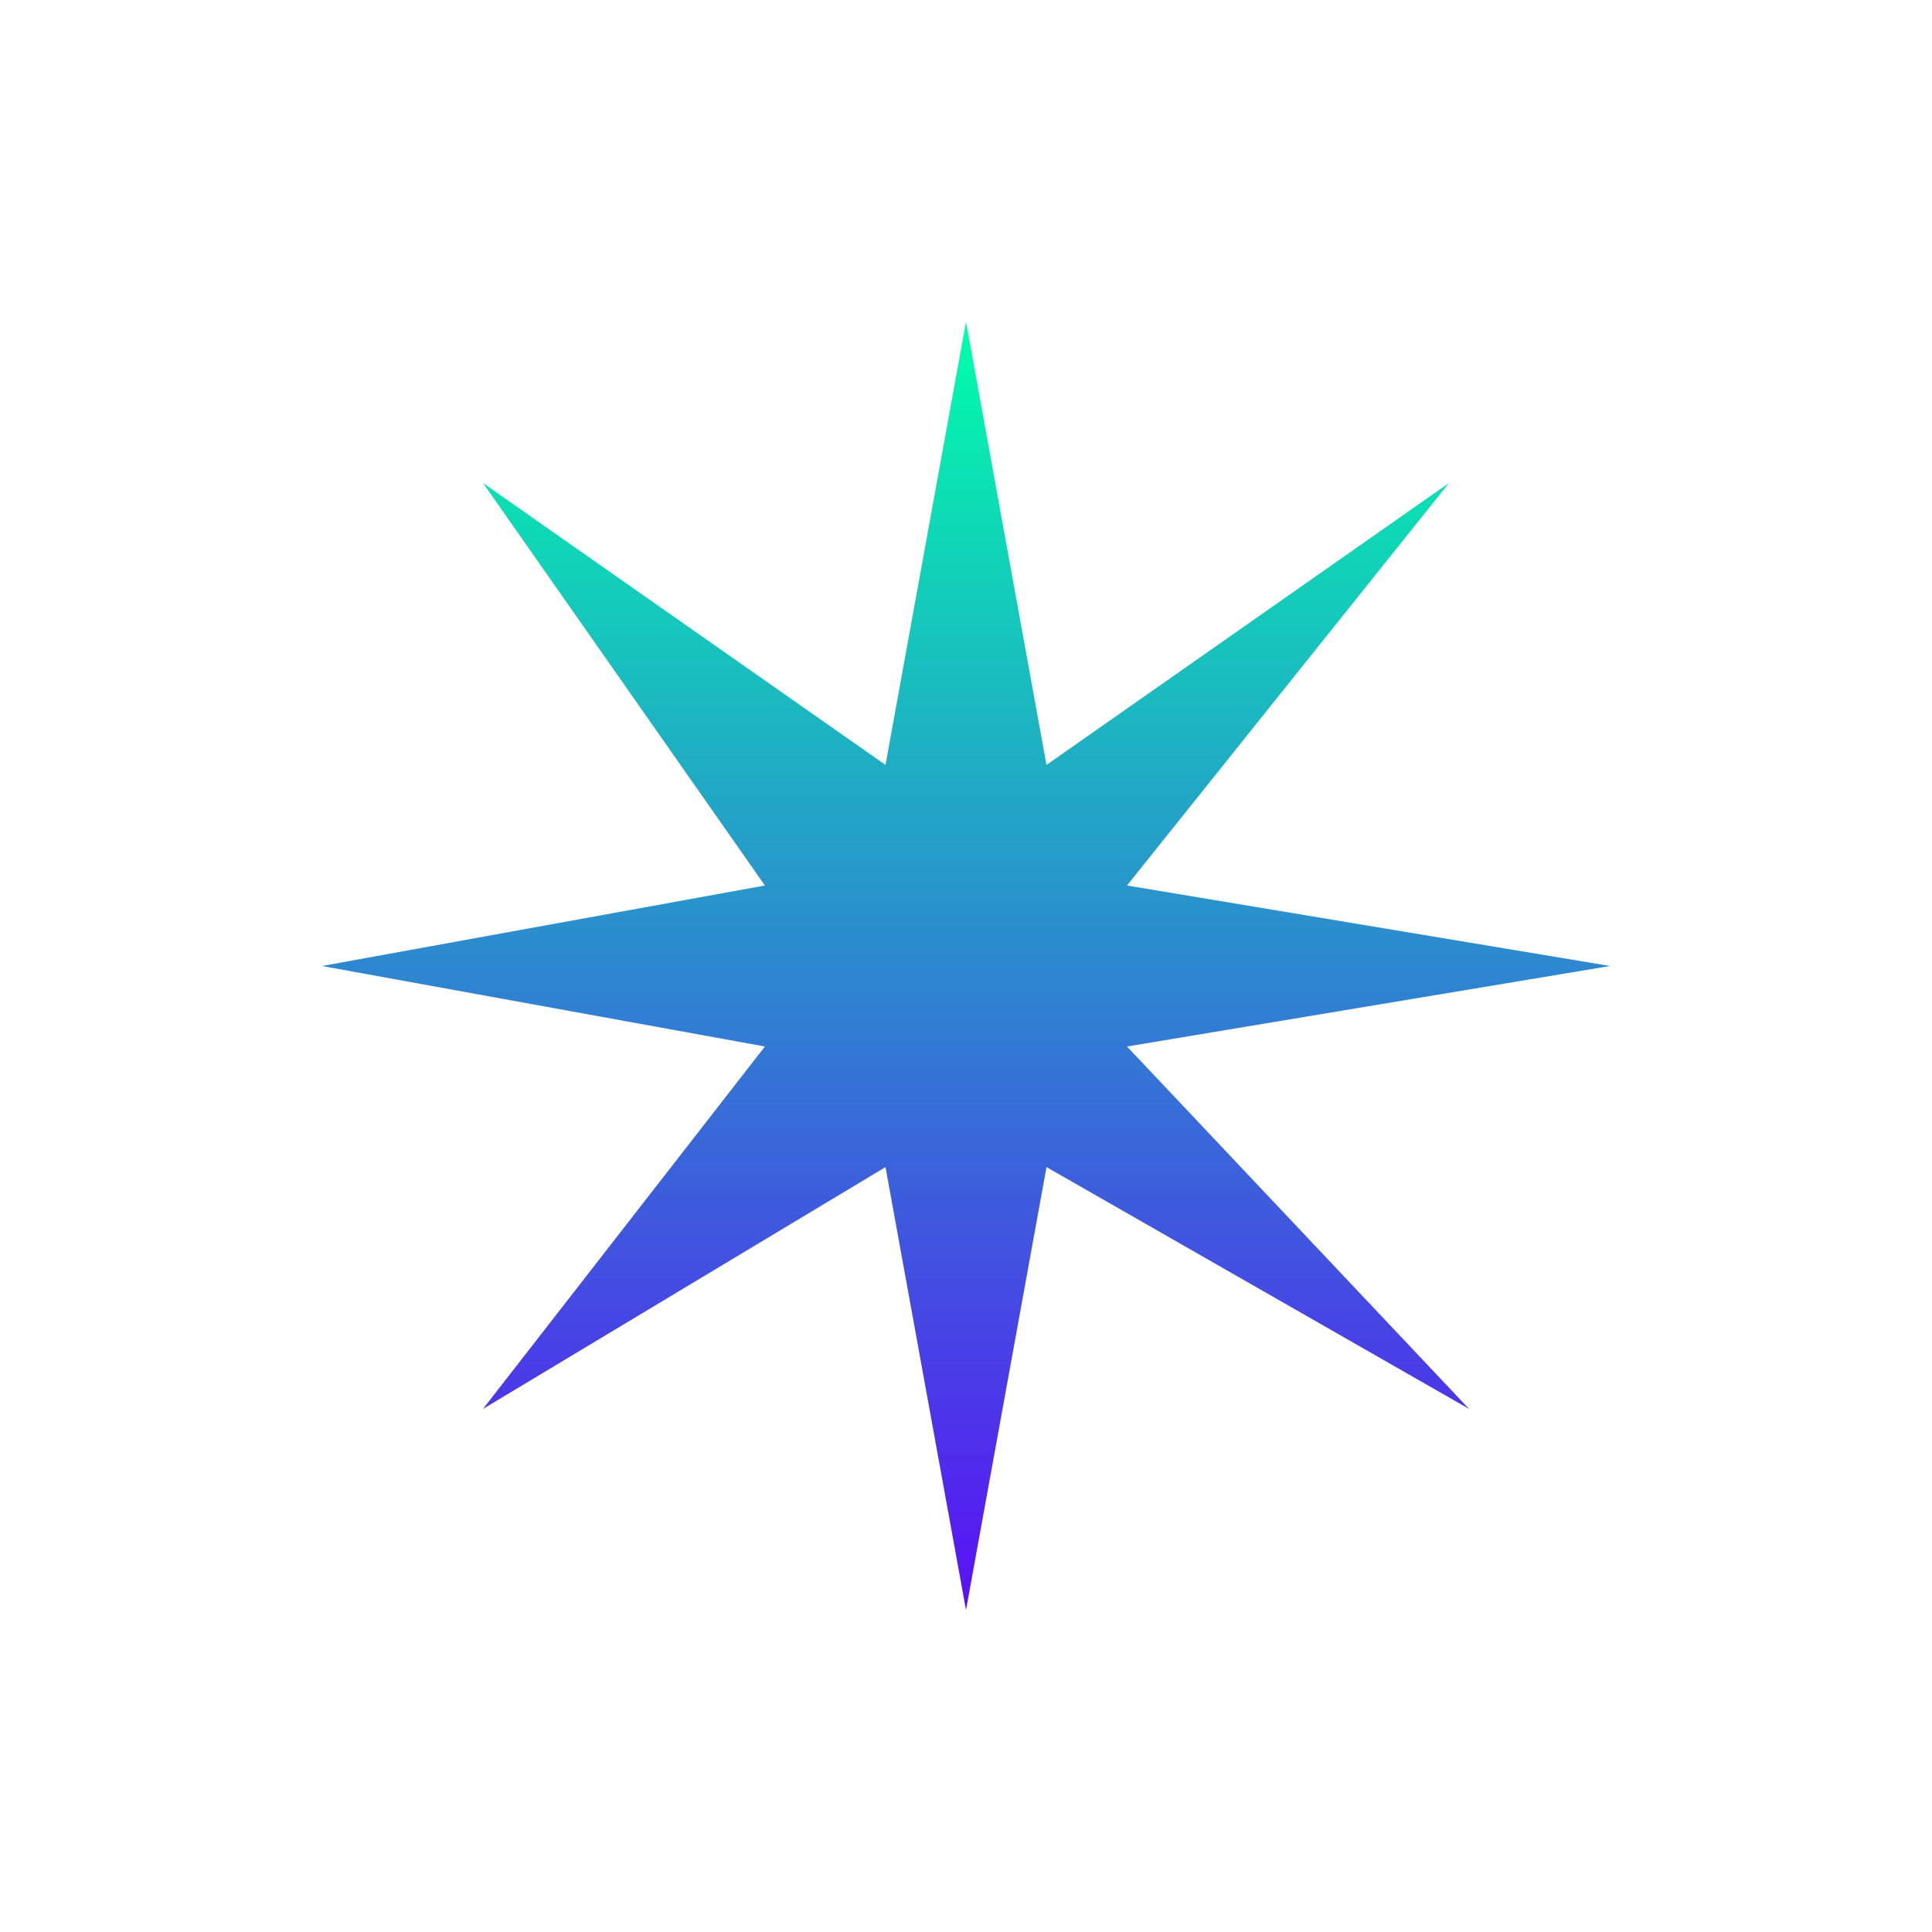 <svg width="24" height="24" viewBox="0 0 24 24" fill="none" xmlns="http://www.w3.org/2000/svg">
<path d="M11 9.502L6 6L9.502 11L4 12L9.502 13L6 17.502L11 14.498L12 20L13 14.498L18.249 17.502L14 13L20 12L14 11L18 6L13 9.502L12 4L11 9.502Z" fill="url(#paint0_linear_328_40807)"/>
<defs>
<linearGradient id="paint0_linear_328_40807" x1="12" y1="4" x2="12" y2="20" gradientUnits="userSpaceOnUse">
<stop stop-color="#00FFAA"/>
<stop offset="1" stop-color="#5A10F5"/>
</linearGradient>
</defs>
</svg>
